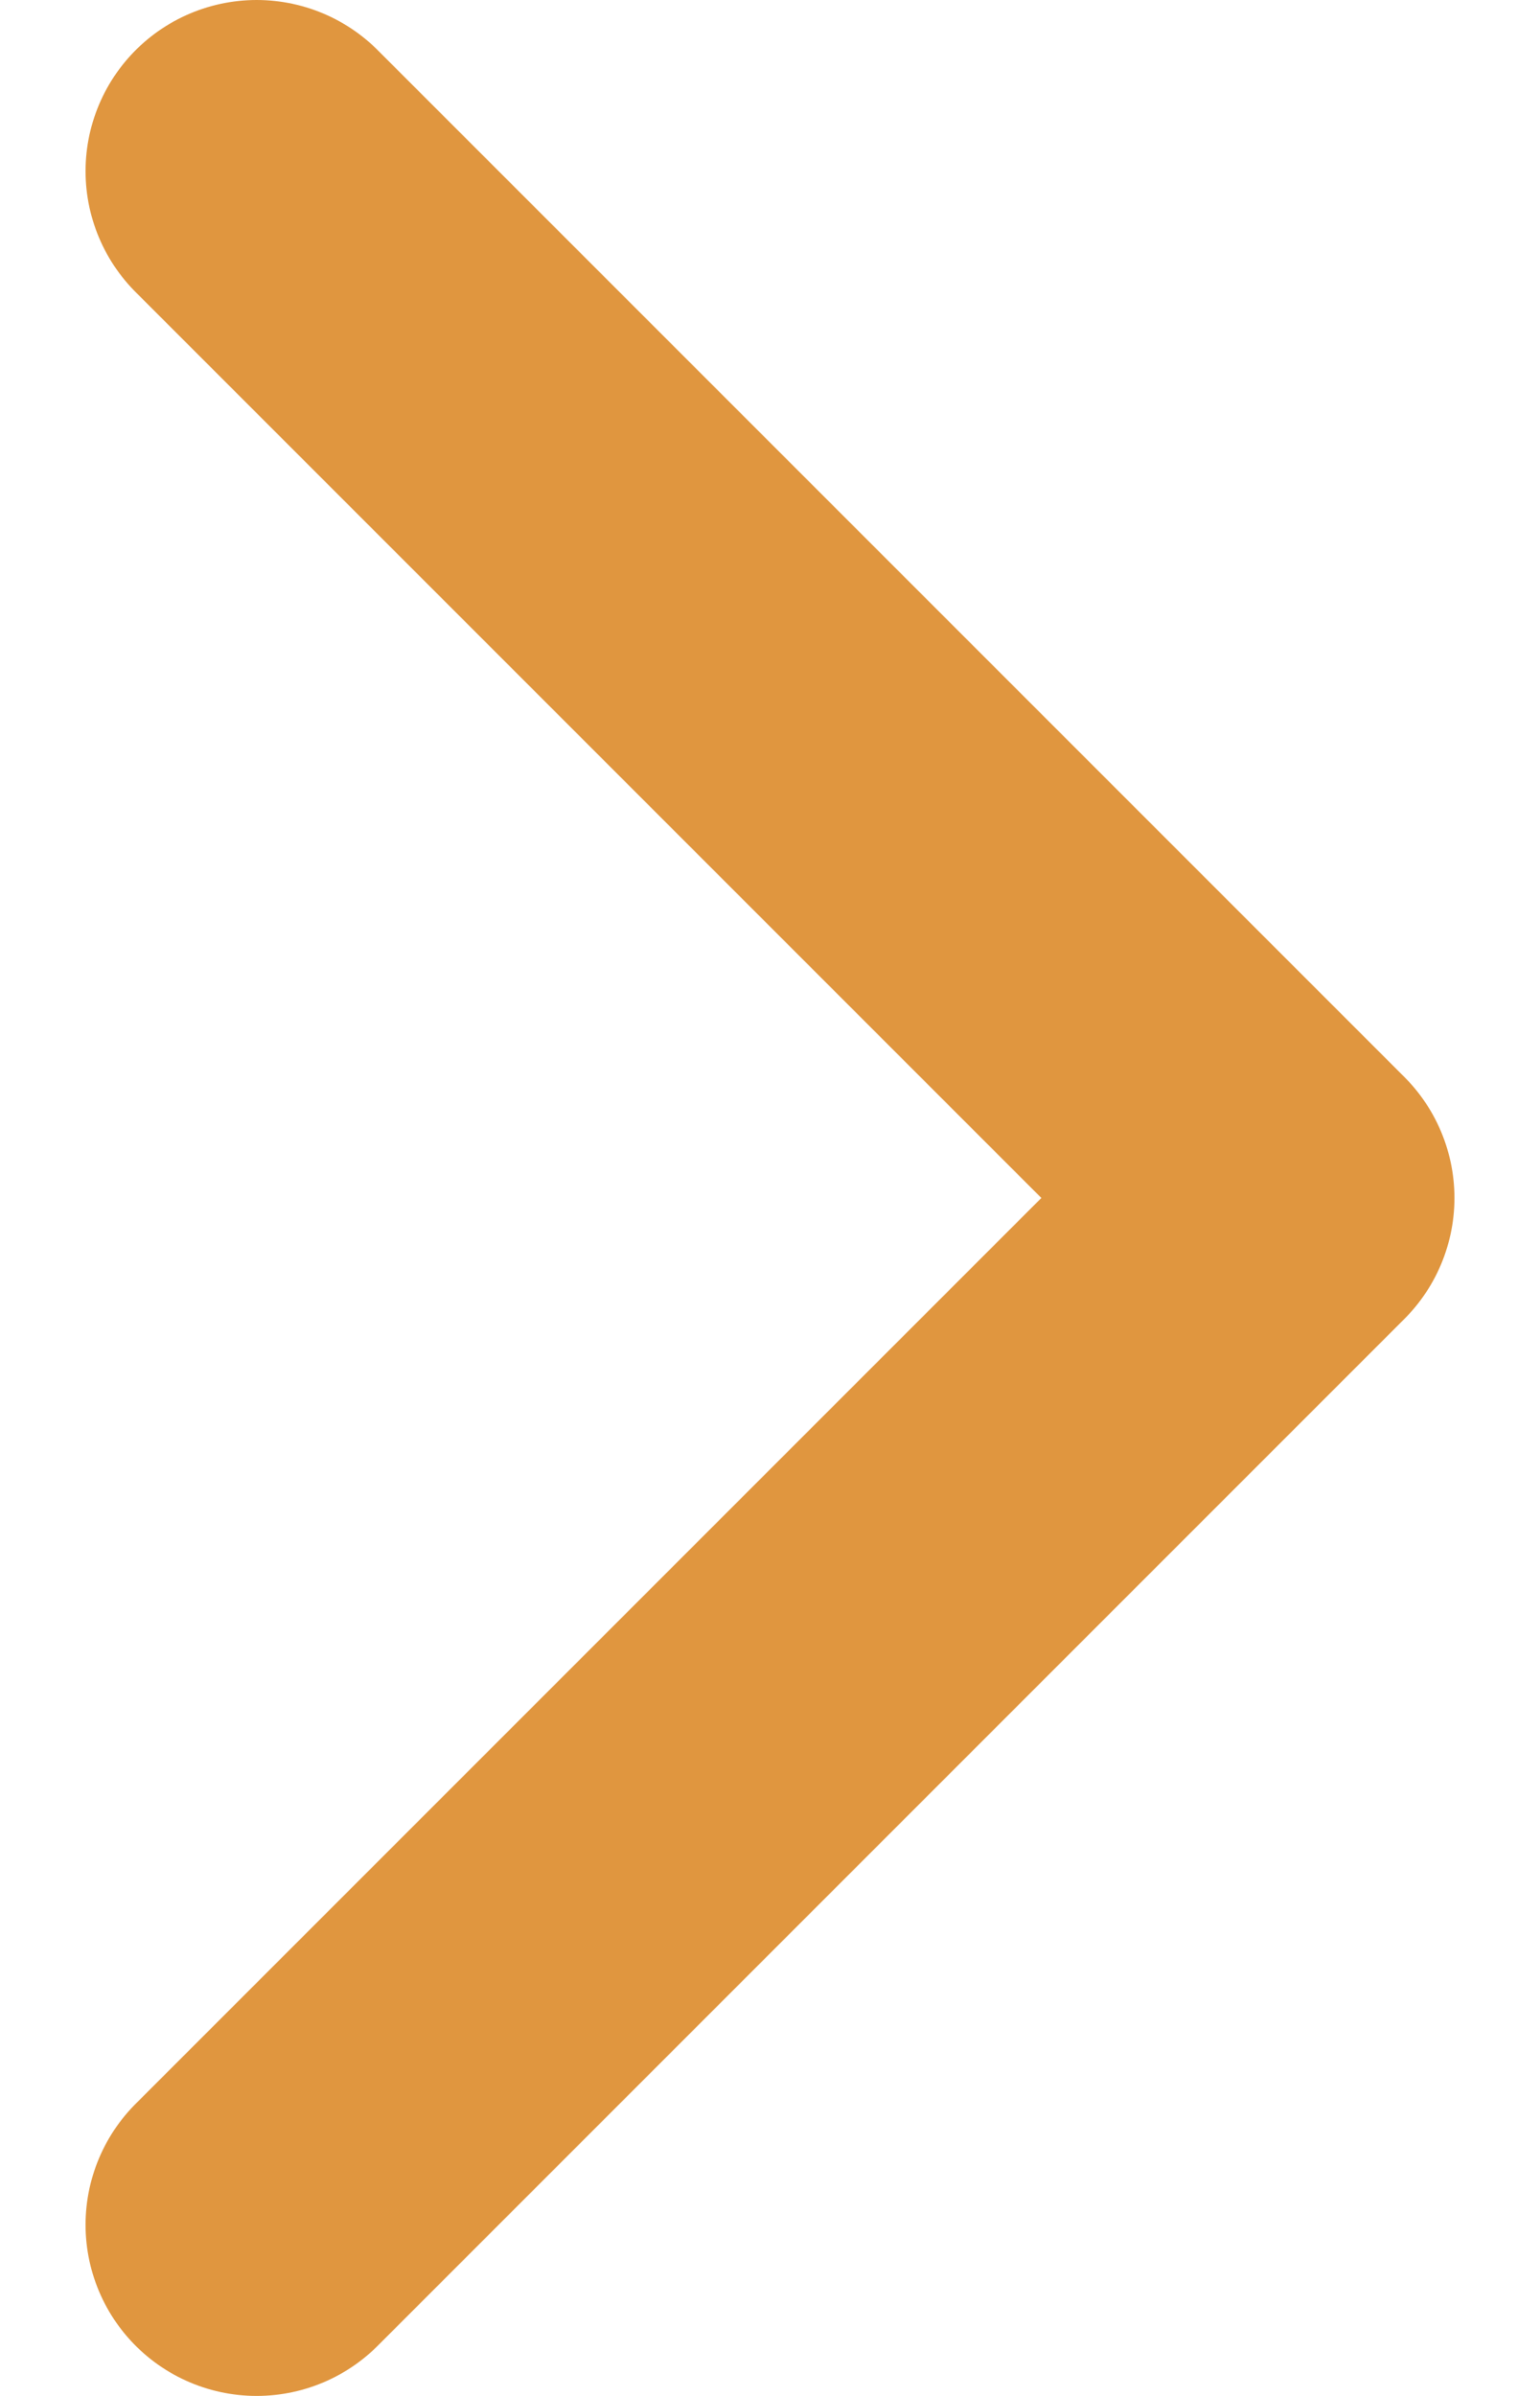 <svg width="9" height="14" viewBox="0 0 9 14" fill="none" xmlns="http://www.w3.org/2000/svg">
<path d="M1.5 1L7.5 7L1.5 13" stroke="#E0963F" stroke-width="2" stroke-linecap="round" stroke-linejoin="round"/>
</svg>
